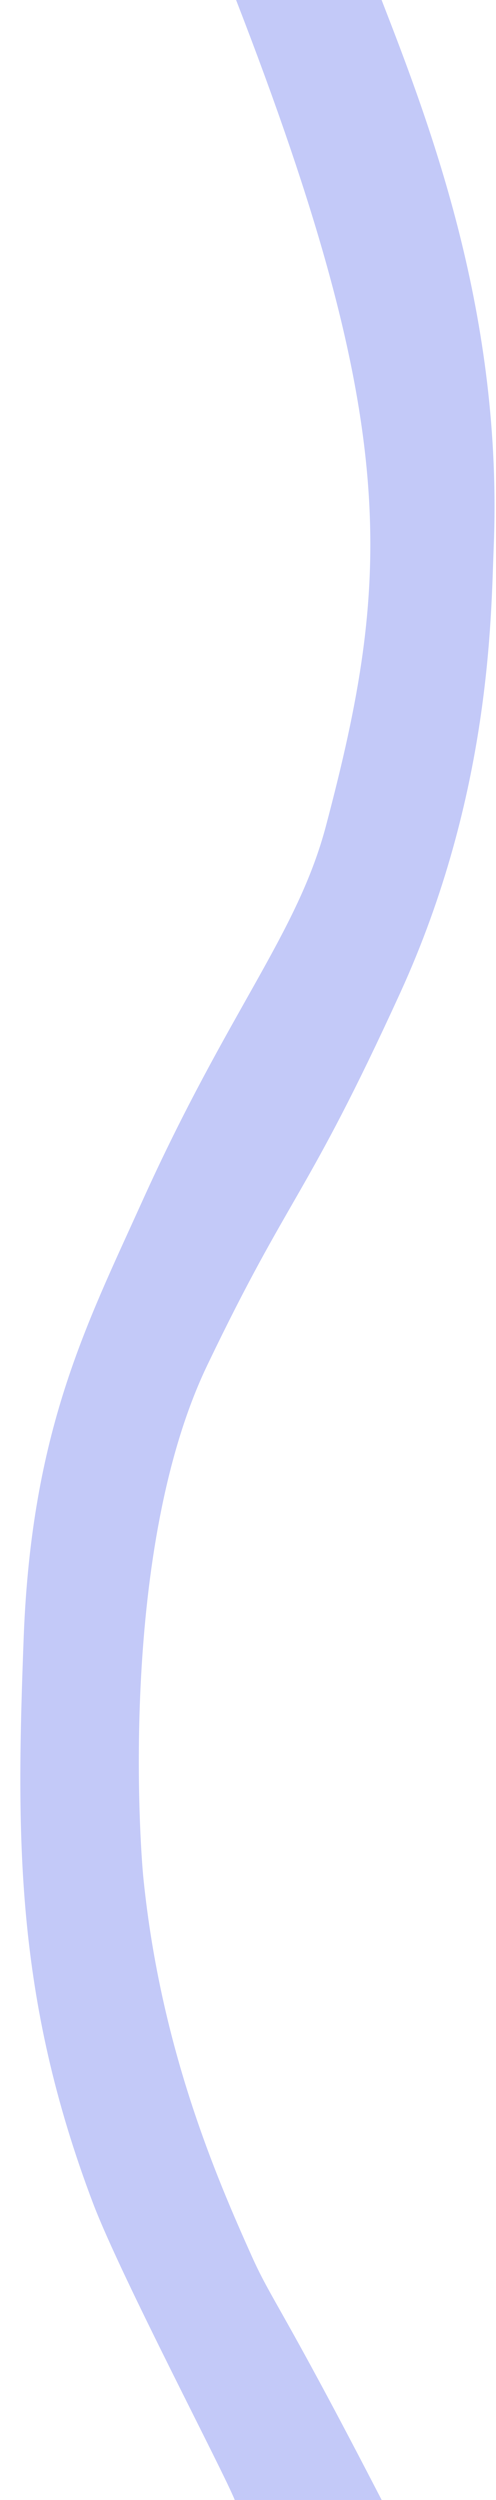 <svg id="Layer_1" data-name="Layer 1" xmlns="http://www.w3.org/2000/svg" viewBox="0 0 57.02 286.99"><defs><style>.cls-1{fill:#c3c9f8;isolation:isolate;}</style></defs><title>new-wave</title><path class="cls-1" d="M27.14,0H43.87c5.63,14.48,14,36.36,12.88,63-.31,7.67-.32,28.21-10.75,51-10.83,23.67-12.64,22.85-22.16,42.7-10.09,21-7.79,54.78-7.34,59.05,2,19.47,8.35,34.14,12.45,43.27,2.3,5.11,3.42,5.72,14.94,28H27c-1.4-3.49-13-25.47-16.27-34-9.06-23.84-8.87-42.28-8-65.24.93-23.52,7.11-35.5,13.54-49.7,10-22.16,17.92-30.84,21.21-43.3C45,66.33,46.17,49,27.14,0Z"/></svg>